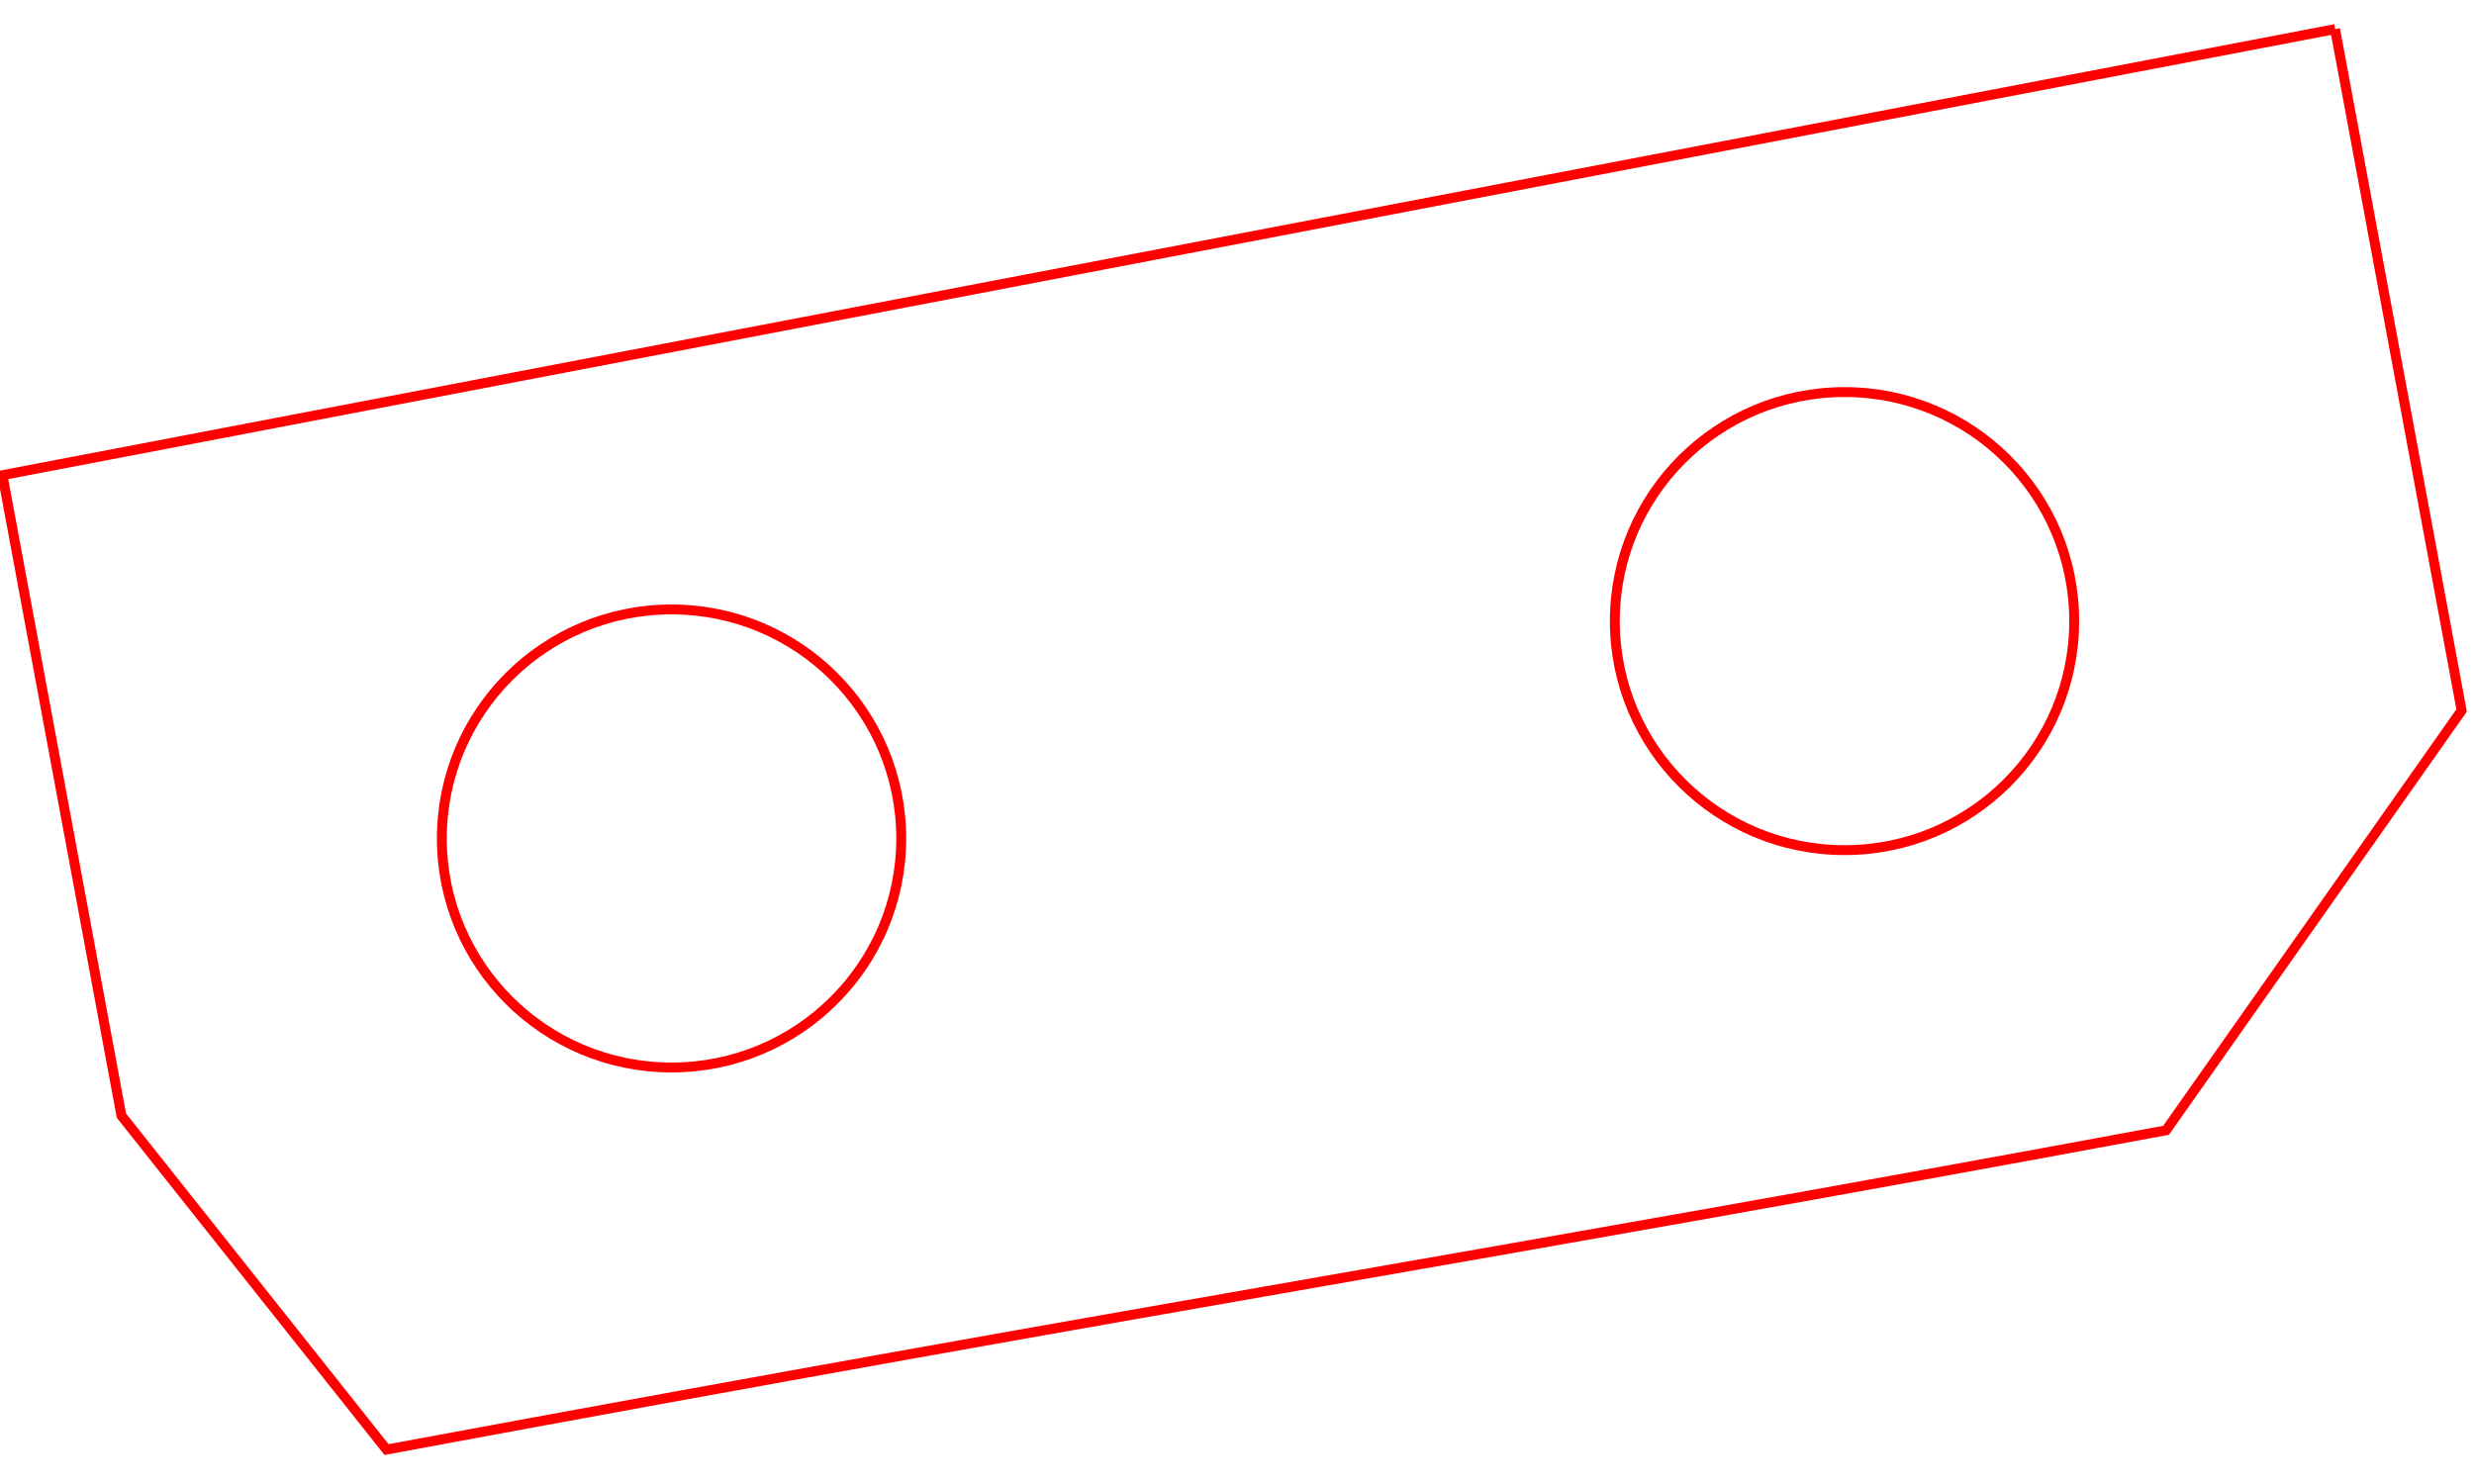 <?xml version="1.0" encoding="UTF-8" standalone="no"?>
<!-- Created with Inkscape (http://www.inkscape.org/) -->

<svg
   xmlns:dc="http://purl.org/dc/elements/1.1/"
   xmlns:cc="http://creativecommons.org/ns#"
   xmlns:rdf="http://www.w3.org/1999/02/22-rdf-syntax-ns#"
   xmlns:svg="http://www.w3.org/2000/svg"
   xmlns="http://www.w3.org/2000/svg"
   xmlns:sodipodi="http://sodipodi.sourceforge.net/DTD/sodipodi-0.dtd"
   xmlns:inkscape="http://www.inkscape.org/namespaces/inkscape"
   width="25mm"
   height="15mm"
   viewBox="0 0 25 15"
   version="1.1"
   id="svg7099"
   inkscape:version="0.92.4 (5da689c313, 2019-01-14)"
   sodipodi:docname="baser_motor_holder_extra_piece_3mm.svg">
  <defs
     id="defs7093" />
  <sodipodi:namedview
     id="base"
     pagecolor="#ffffff"
     bordercolor="#666666"
     borderopacity="1.0"
     inkscape:pageopacity="0.0"
     inkscape:pageshadow="2"
     inkscape:zoom="3.959798"
     inkscape:cx="-16.468516"
     inkscape:cy="29.643048"
     inkscape:document-units="mm"
     inkscape:current-layer="layer1"
     showgrid="false"
     inkscape:window-width="2560"
     inkscape:window-height="1299"
     inkscape:window-x="-13"
     inkscape:window-y="-13"
     inkscape:window-maximized="1" />
  <g
     inkscape:label="Layer 1"
     inkscape:groupmode="layer"
     id="layer1"
     transform="translate(0,-282)">
    <path
       d="m 23.597,282.294 -23.572,4.509 0.225,1.212 0.977,5.262 2.679,3.375 c 8.141,-1.512 10.982,-1.928 17.982,-3.227 l 2.987,-4.244 -1.279,-6.887"
       id="path6"
       style="fill:none;stroke:#ff0000;stroke-width:0.1;stroke-miterlimit:4;stroke-dasharray:none"
       inkscape:connector-curvature="0"
       sodipodi:nodetypes="cccccccc" />
    <ellipse
       style="opacity:1;fill:none;fill-opacity:1;stroke:#ff0000;stroke-width:0.1;stroke-linecap:round;stroke-miterlimit:4;stroke-dasharray:none;stroke-opacity:1"
       id="path8362"
       cx="6.786"
       cy="290.475"
       rx="2.321"
       ry="2.315" />
    <ellipse
       style="opacity:1;fill:none;fill-opacity:1;stroke:#ff0000;stroke-width:0.1;stroke-linecap:round;stroke-miterlimit:4;stroke-dasharray:none;stroke-opacity:1"
       id="path8362-7"
       cx="18.639"
       cy="288.278"
       rx="2.321"
       ry="2.315" />
  </g>
</svg>
